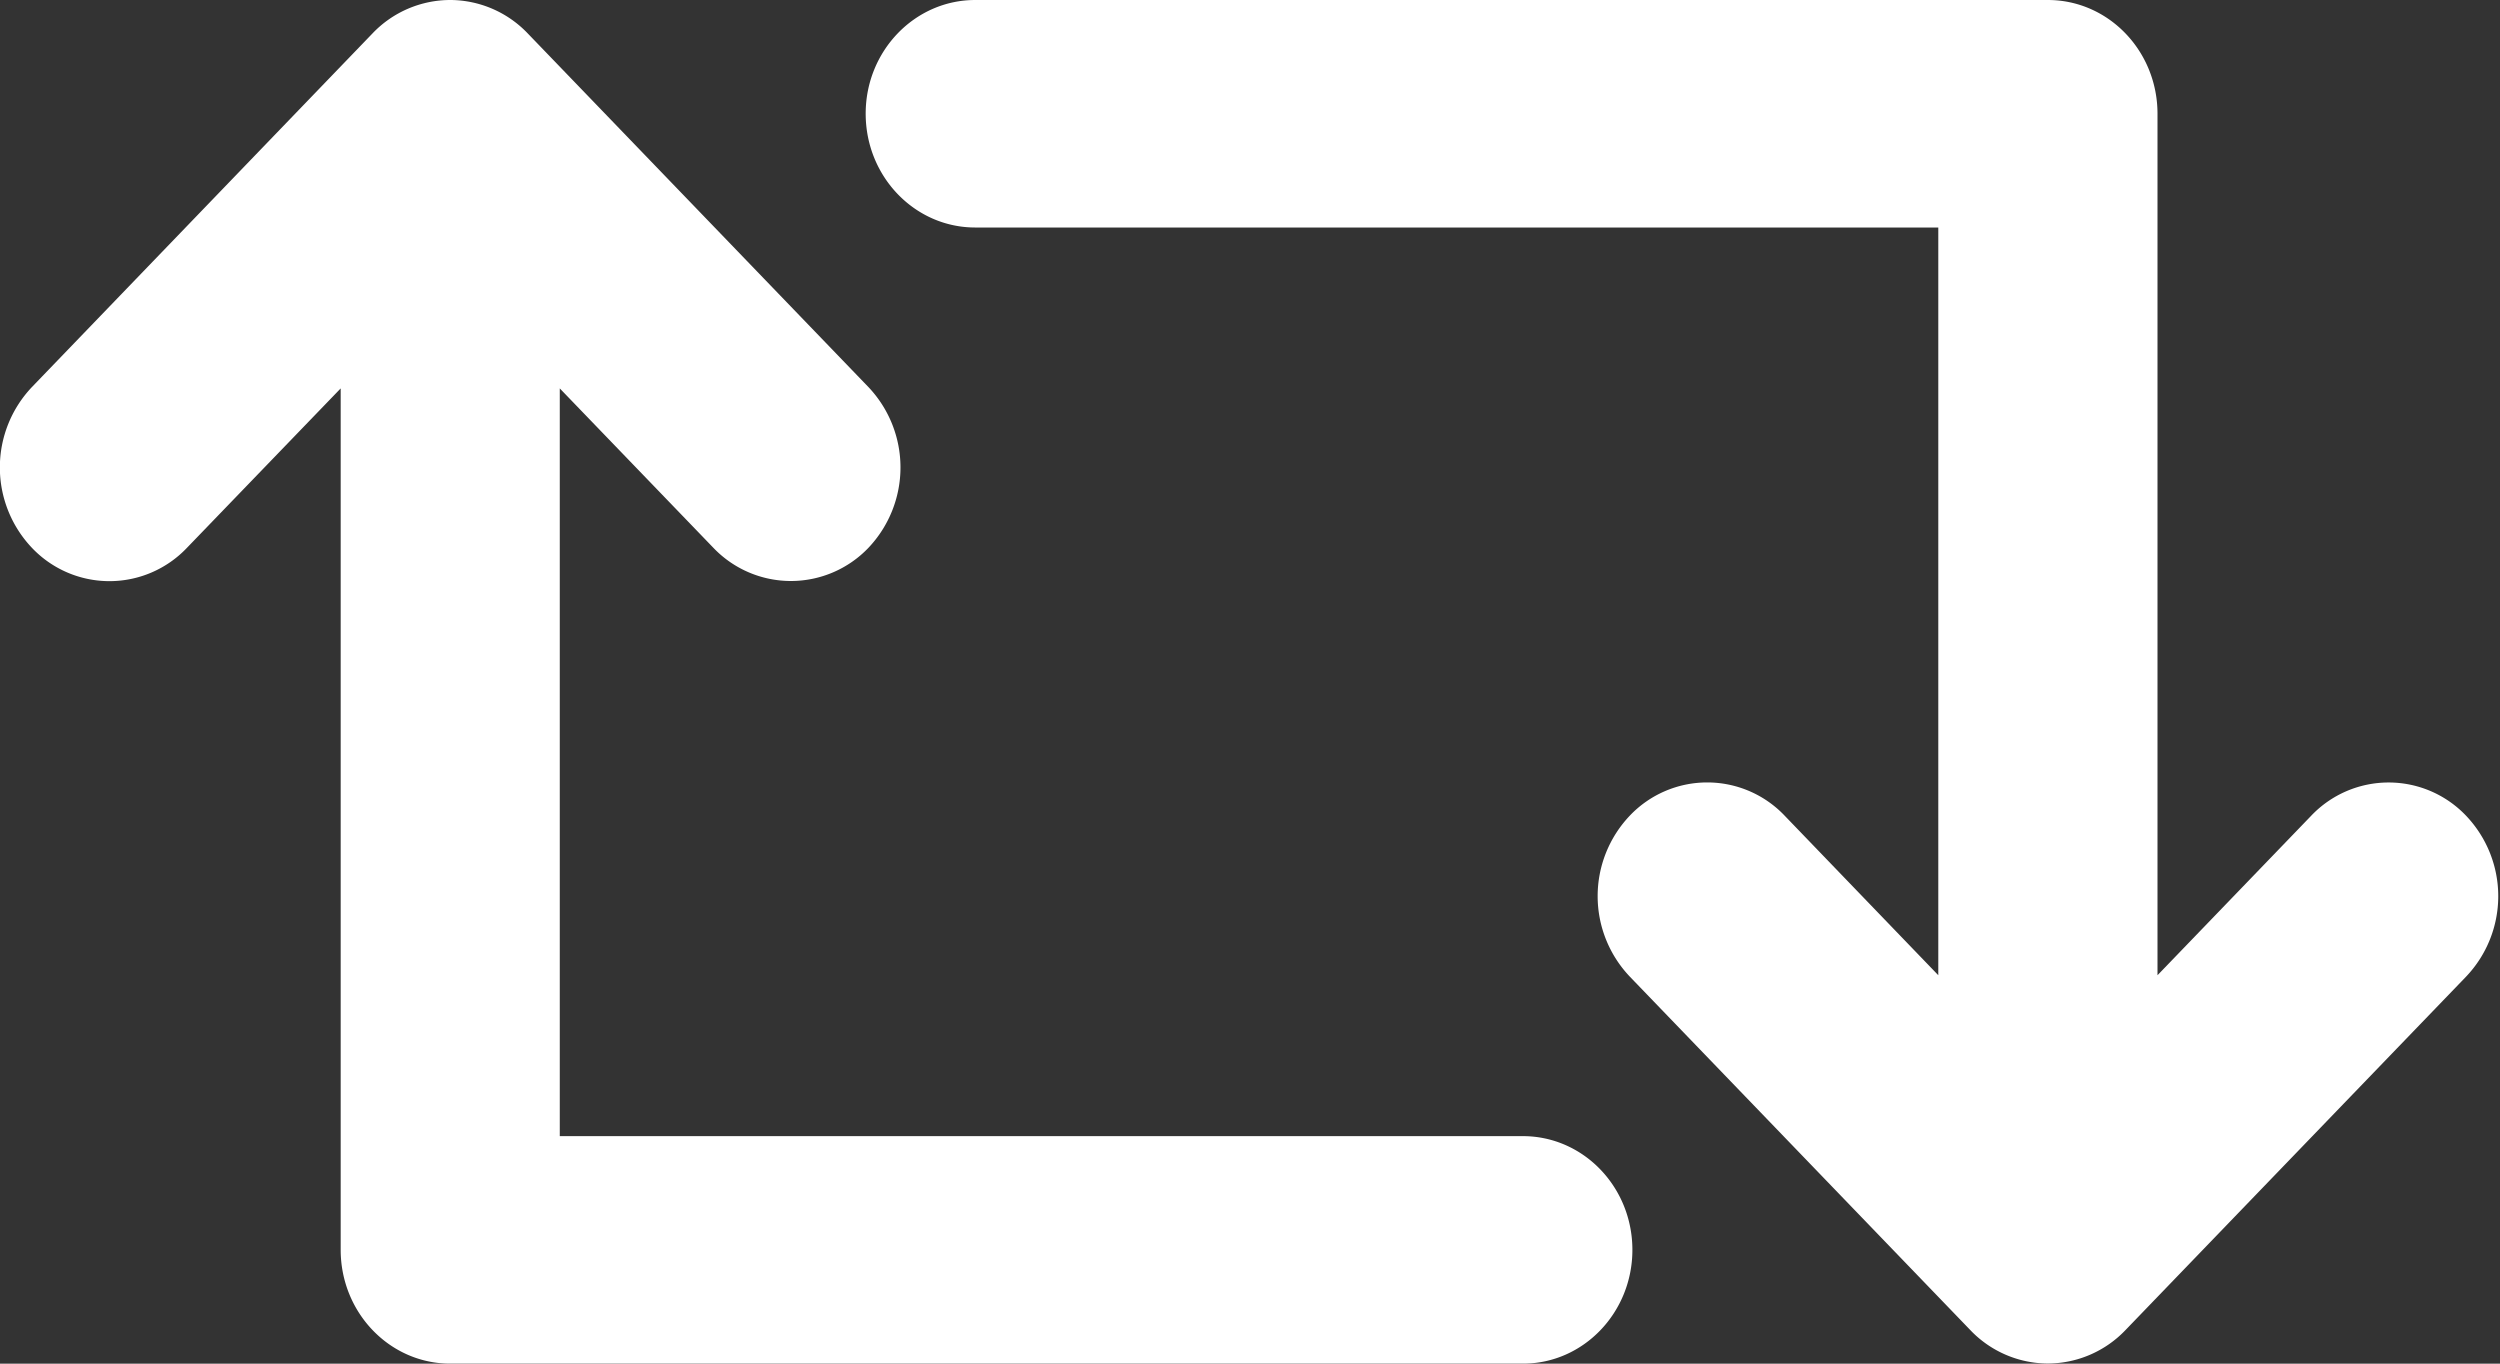 <svg xmlns="http://www.w3.org/2000/svg" xmlns:xlink="http://www.w3.org/1999/xlink" width="22" height="12" viewBox="0 0 22 12"><rect x="0" y="0" width="22" height="12" fill="#333333" stroke="none"/><defs><path id="dea9a" d="M924.702 747.179a.94.94 0 0 0-1.364 0l-1.352 1.403v-7.581c0-.553-.432-1.001-.965-1.001h-9.439c-.532 0-.964.448-.964 1 0 .554.432 1.002.964 1.002h8.475v6.58l-1.352-1.404a.94.94 0 0 0-1.363 0 1.028 1.028 0 0 0 0 1.416l2.997 3.111a.947.947 0 0 0 .682.294.948.948 0 0 0 .683-.294l2.998-3.111a1.027 1.027 0 0 0 0-1.415zm-8.301 2.819h-8.475v-6.58l1.352 1.403a.943.943 0 0 0 1.364 0 1.028 1.028 0 0 0 0-1.415l-2.999-3.113a.947.947 0 0 0-.681-.293.947.947 0 0 0-.683.293l-2.998 3.113a1.028 1.028 0 0 0 0 1.415.94.94 0 0 0 1.364 0l1.353-1.403v7.58c0 .553.431 1.002.964 1.002h9.44c.532 0 .963-.449.963-1.001 0-.553-.431-1.001-.964-1.001z"/></defs><g><g transform="translate(-903 -740)"><use fill="#fff" xlink:href="#dea9a"/></g></g></svg>